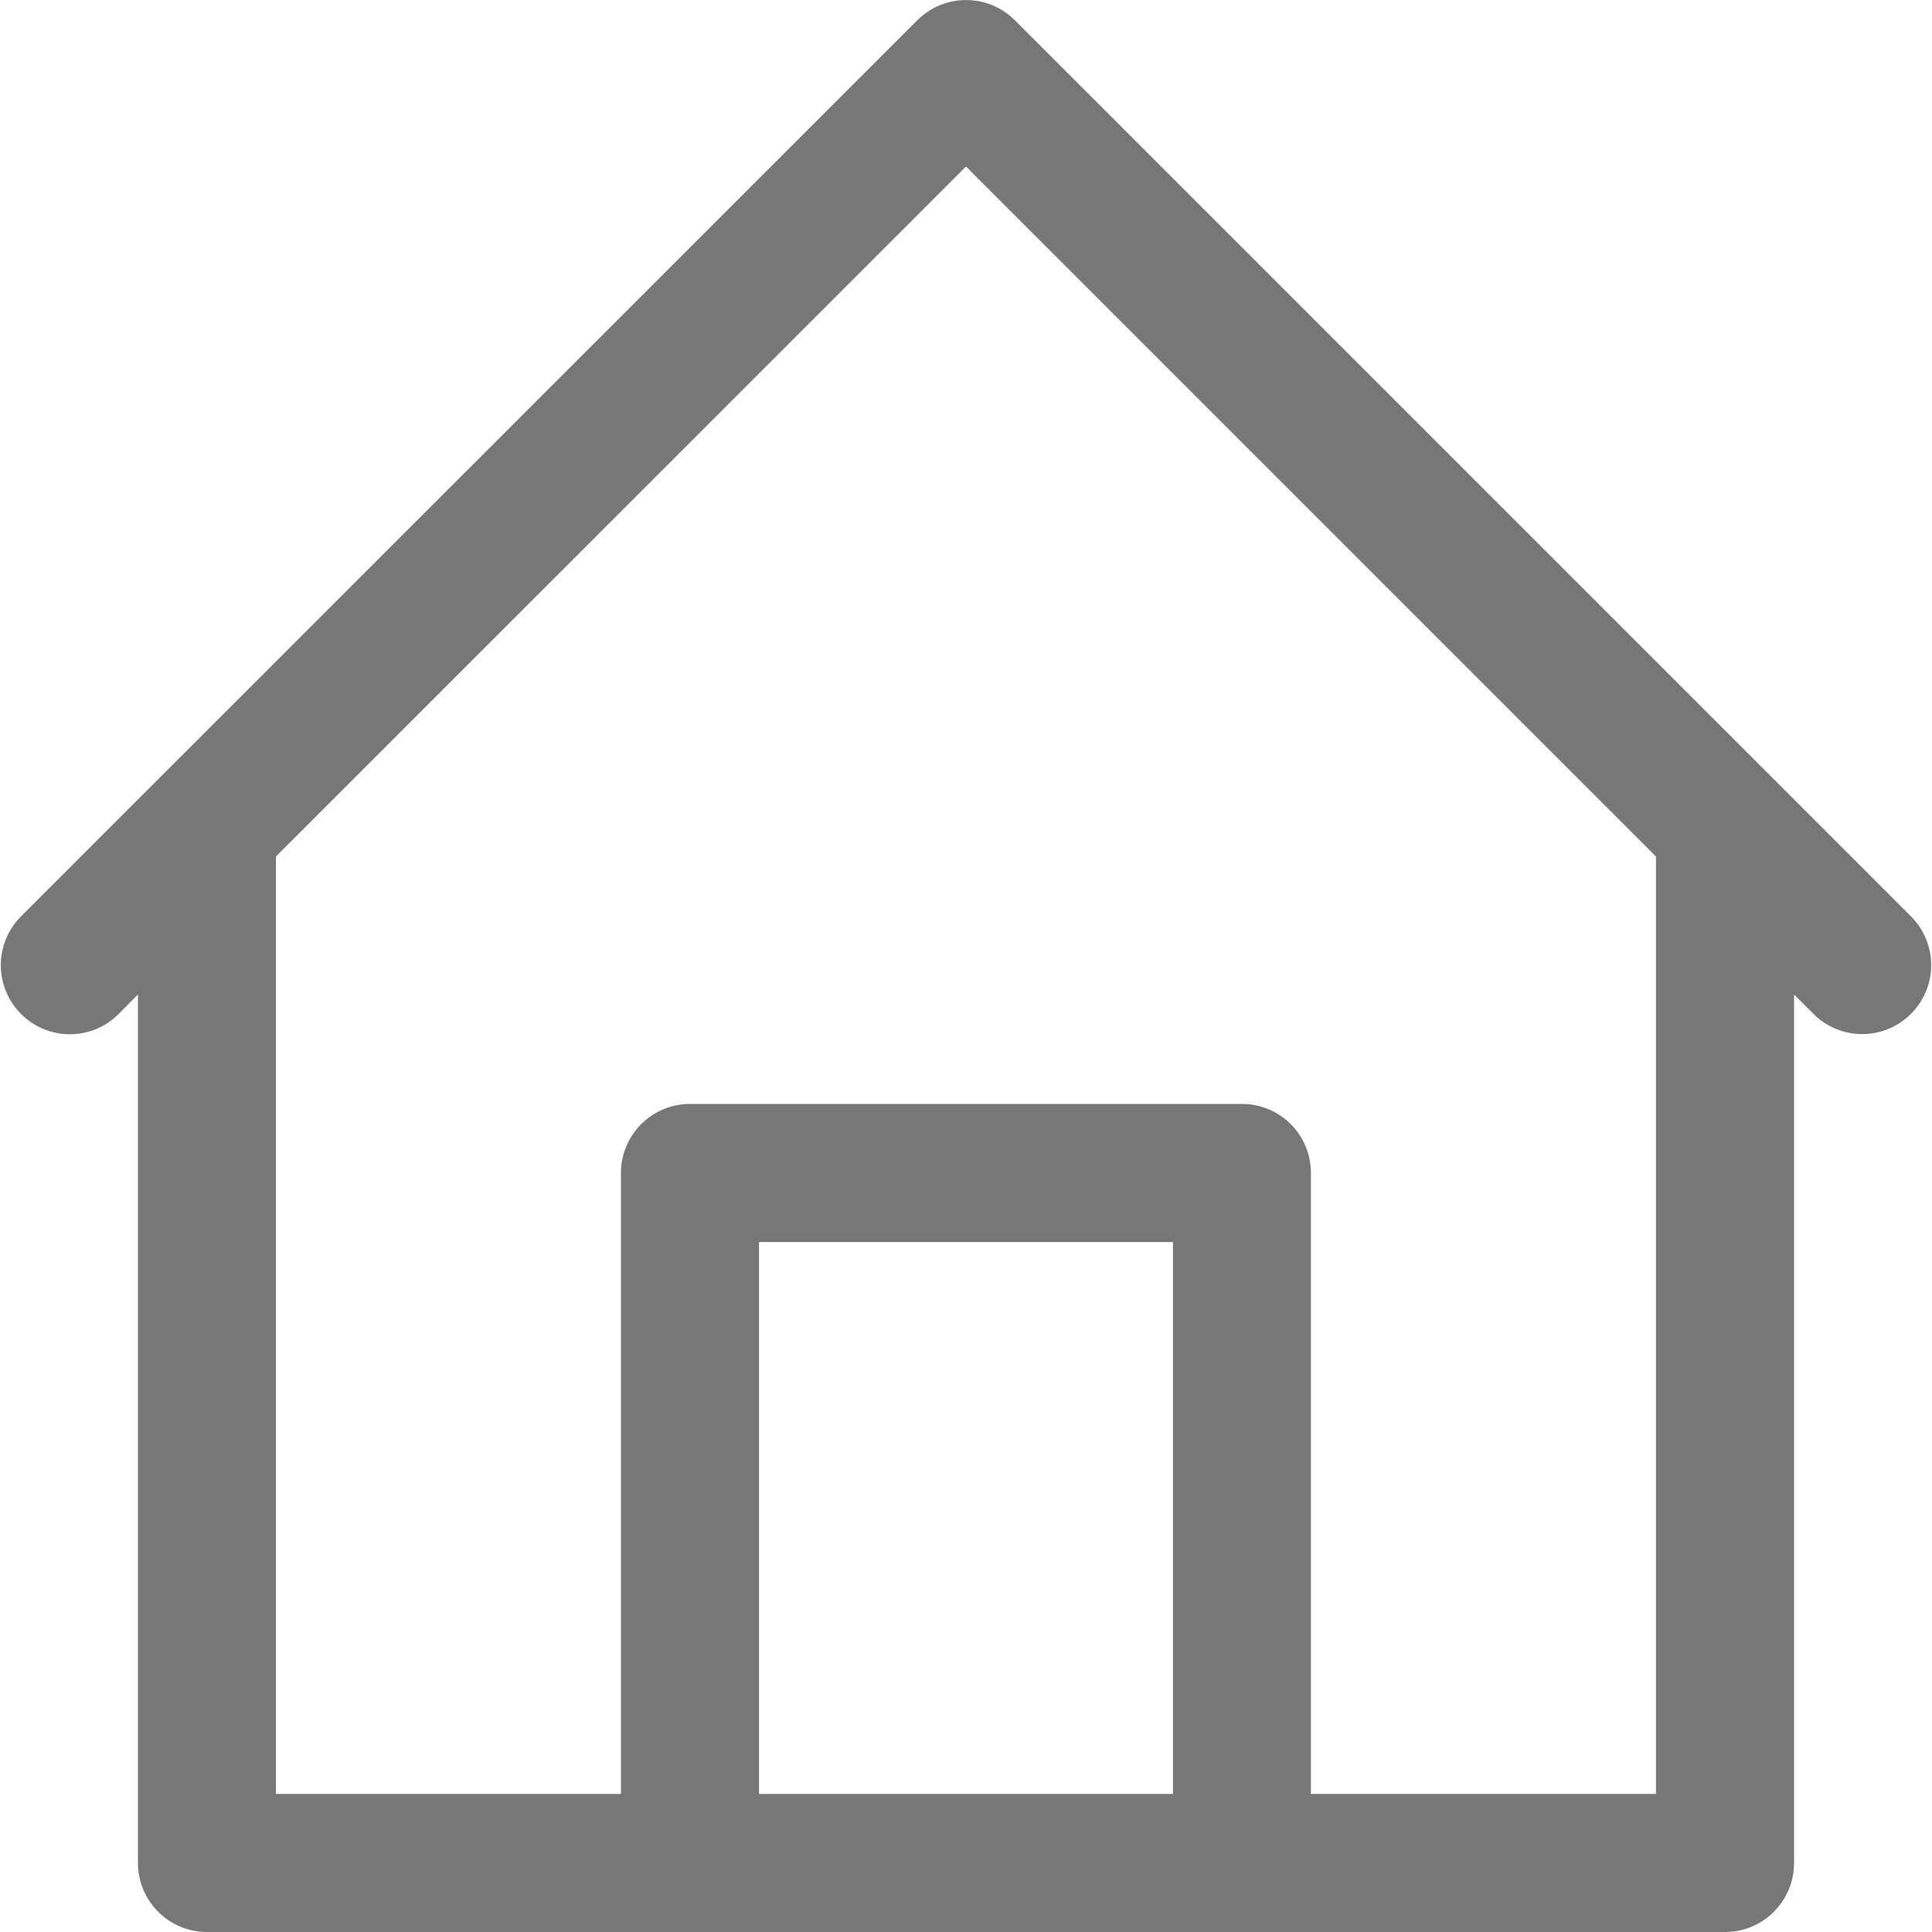 <svg width="15" height="15" viewBox="0 0 15 15" fill="none" xmlns="http://www.w3.org/2000/svg">
<path d="M14.843 7.121L13.772 6.05L7.879 0.157C7.67 -0.052 7.331 -0.052 7.122 0.157L1.228 6.05L0.157 7.121C-0.049 7.334 -0.043 7.673 0.17 7.879C0.378 8.08 0.707 8.08 0.915 7.879L1.071 7.721V14.464C1.071 14.76 1.311 15 1.607 15H13.393C13.689 15 13.929 14.76 13.929 14.464V7.721L14.086 7.878C14.298 8.084 14.638 8.078 14.843 7.865C15.044 7.658 15.044 7.329 14.843 7.121ZM9.107 13.928H5.893V9.643H9.107V13.928ZM12.857 13.928H10.178V9.107C10.178 8.811 9.939 8.571 9.643 8.571H5.357C5.061 8.571 4.821 8.811 4.821 9.107V13.928H2.142V6.65L7.5 1.293L12.857 6.65V13.928Z" fill="#777777"/>
</svg>
